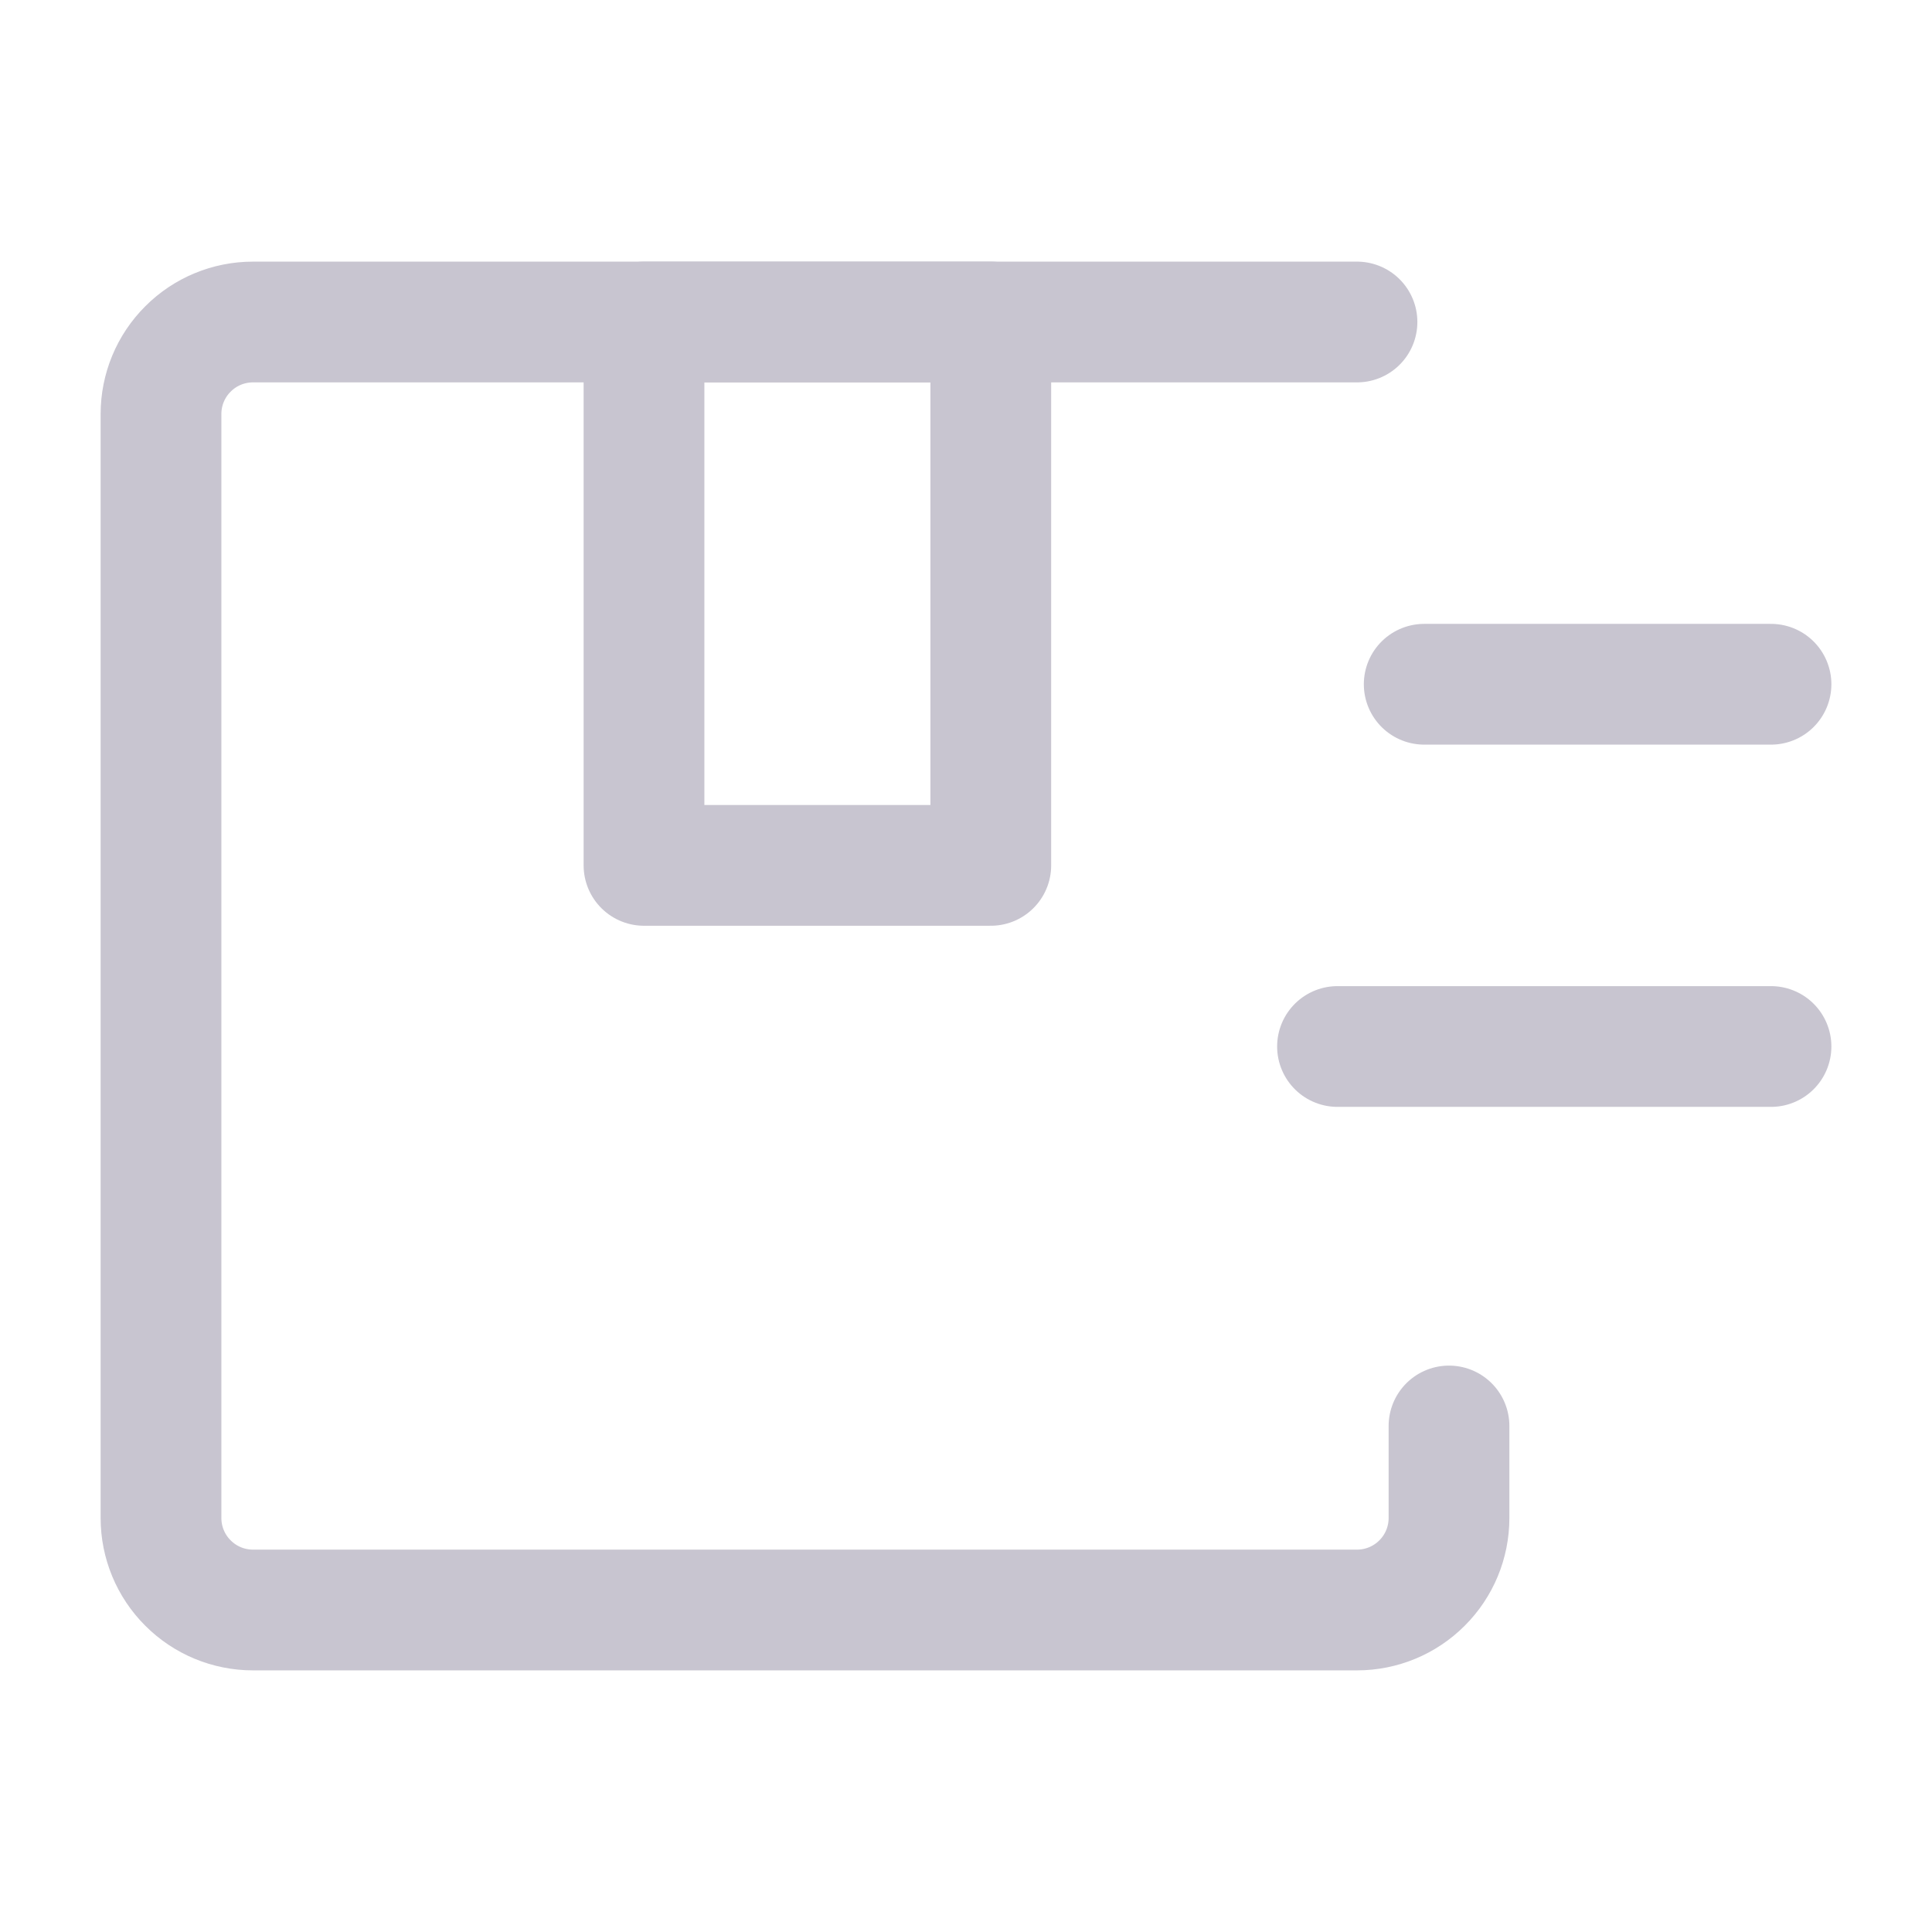 <svg width="24" height="24" viewBox="0 0 24 24" fill="none" xmlns="http://www.w3.org/2000/svg">
<path d="M18 17.714V18.857C18 19.16 17.88 19.451 17.665 19.665C17.451 19.88 17.16 20 16.857 20H3.143C2.84 20 2.549 19.88 2.335 19.665C2.12 19.451 2 19.16 2 18.857V5.143C2 4.84 2.12 4.549 2.335 4.335C2.549 4.12 2.84 4 3.143 4H16.857" stroke="#C8C5D0" stroke-width="1.5" stroke-linecap="round" stroke-linejoin="round"/>
<path d="M22 8.5H17.692M22 13H16.615M12.308 4H8V10.75H12.308V4Z" stroke="#C8C5D0" stroke-width="1.5" stroke-linecap="round" stroke-linejoin="round"/>
</svg>
